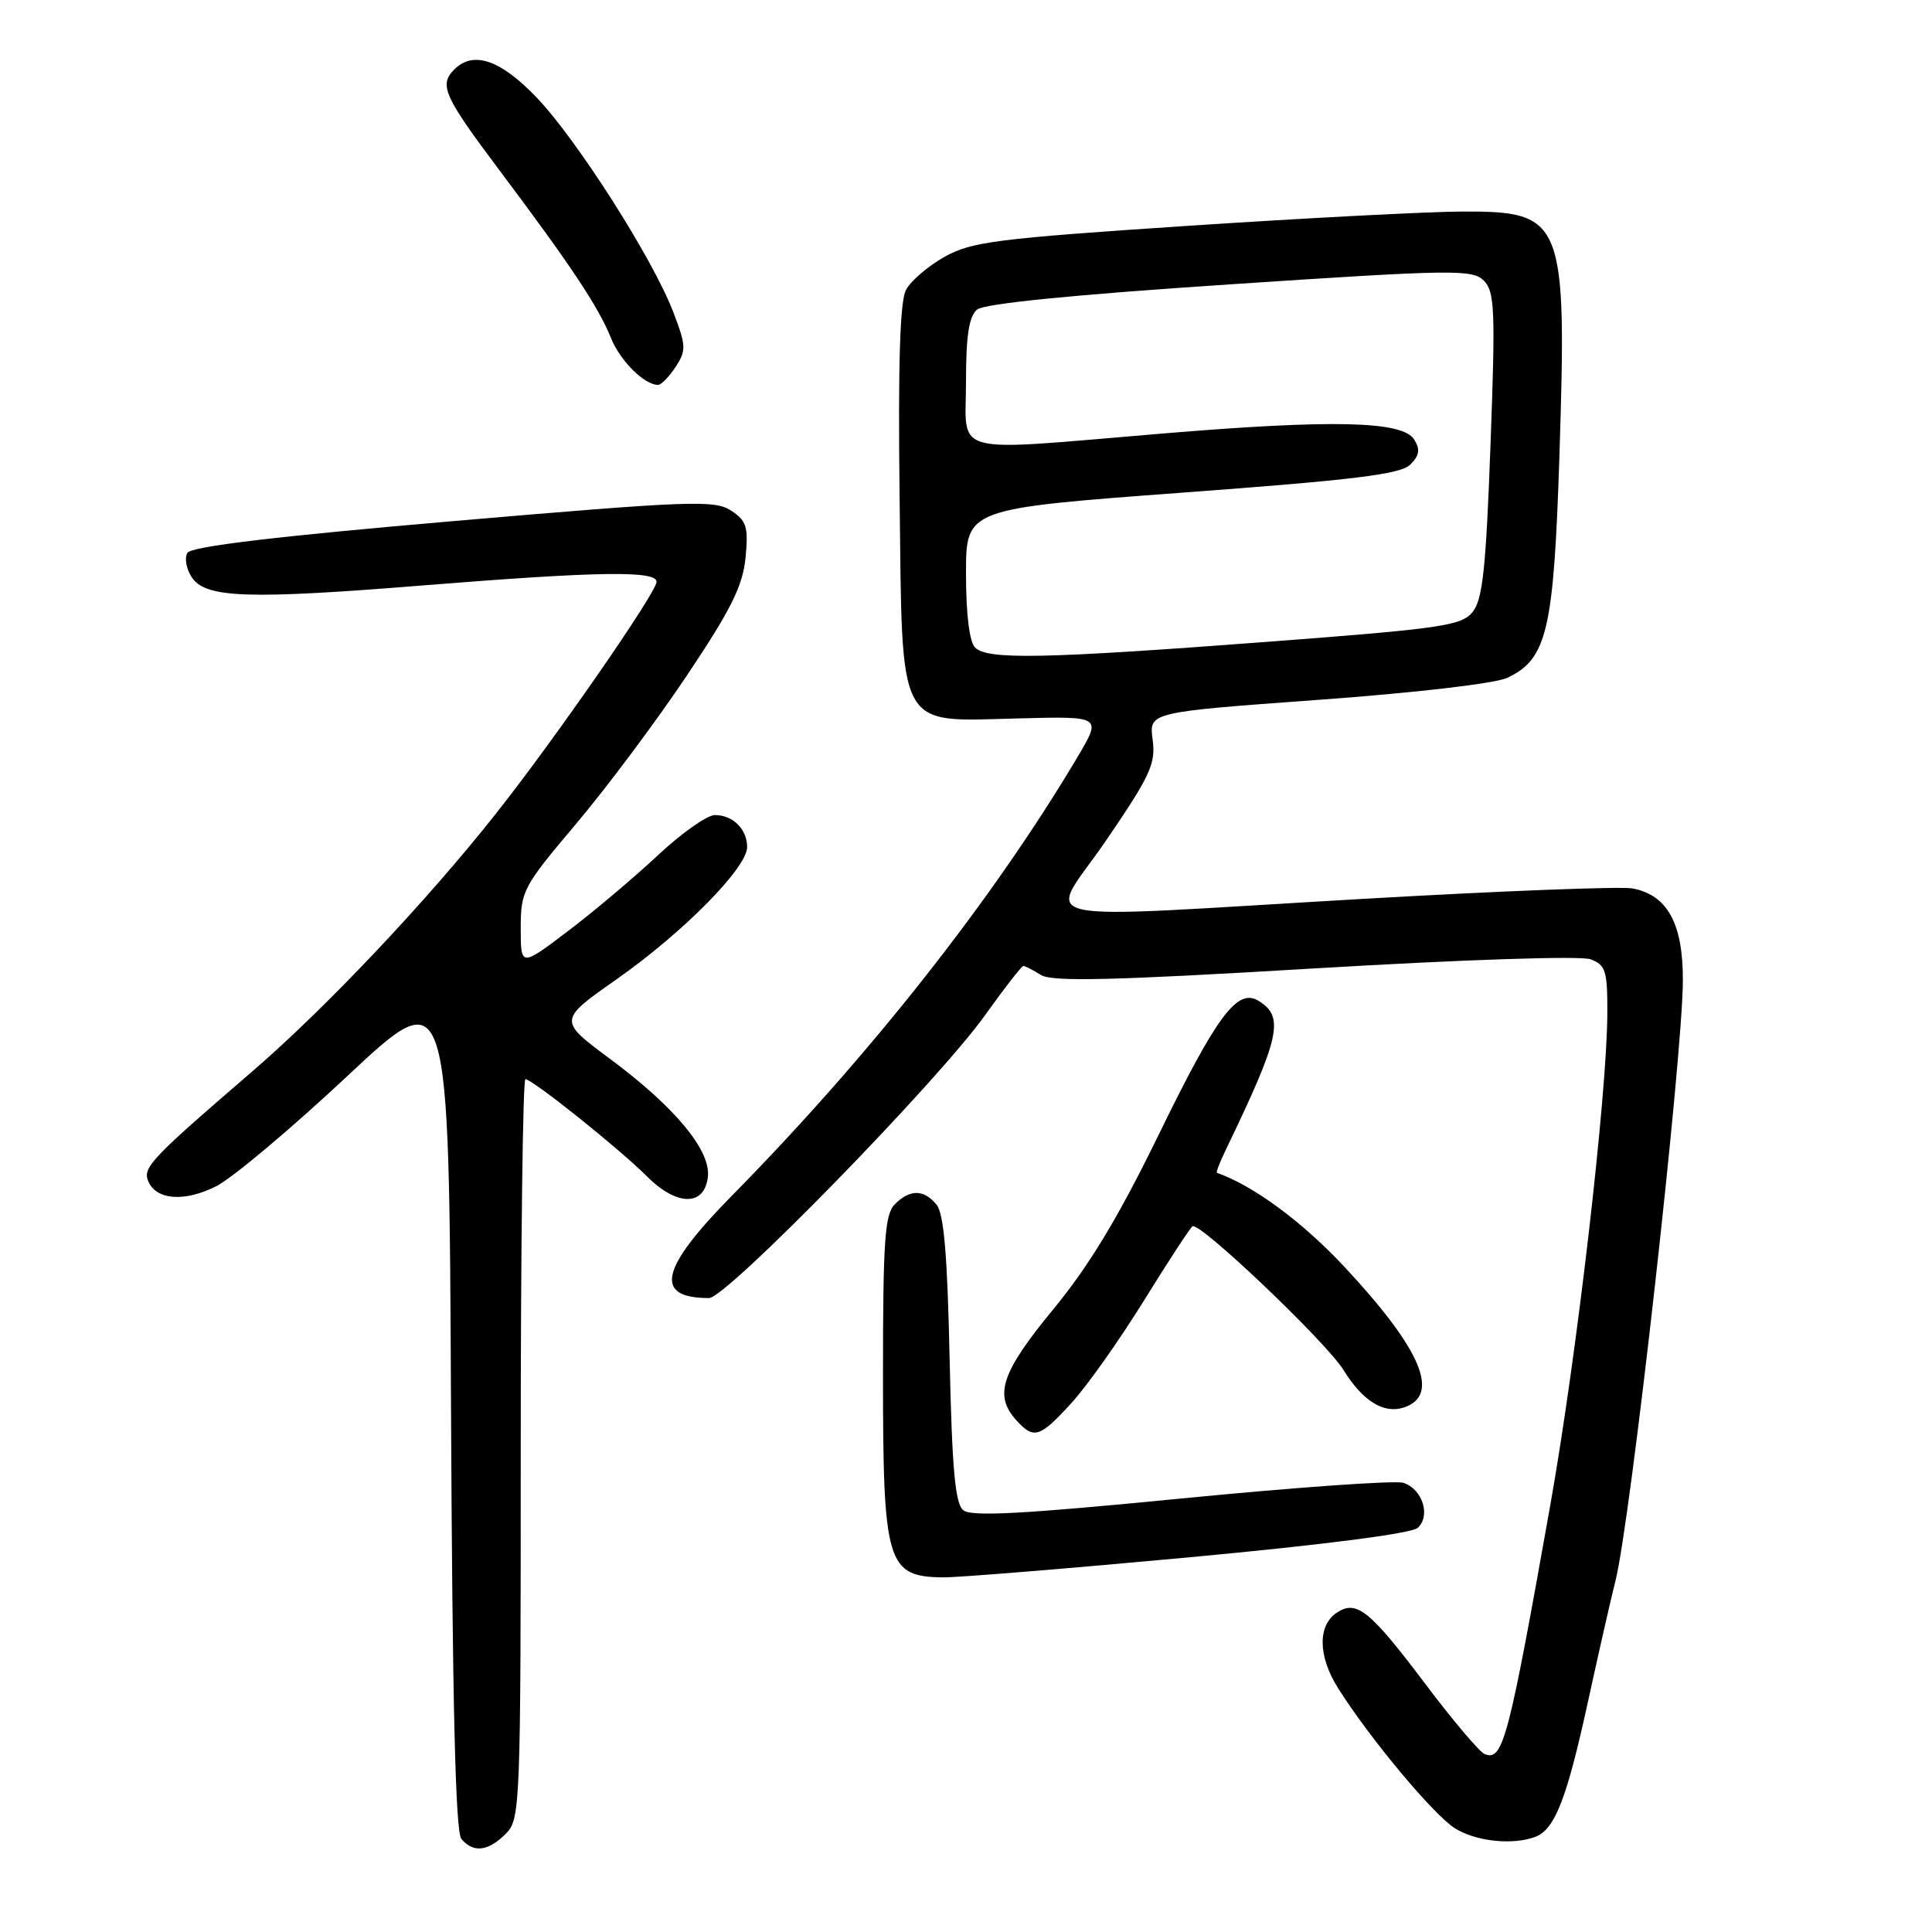 <?xml version="1.0" encoding="UTF-8" standalone="no"?>
<!DOCTYPE svg PUBLIC "-//W3C//DTD SVG 1.1//EN" "http://www.w3.org/Graphics/SVG/1.1/DTD/svg11.dtd" >
<svg xmlns="http://www.w3.org/2000/svg" xmlns:xlink="http://www.w3.org/1999/xlink" version="1.1" viewBox="0 0 256 256">
 <g >
 <path fill="currentColor"
d=" M 67.00 243.00 C 68.95 241.05 69.00 239.67 69.00 192.00 C 69.00 165.05 69.28 143.00 69.62 143.00 C 70.55 143.00 82.05 152.20 85.74 155.89 C 89.69 159.84 93.34 159.87 93.80 155.95 C 94.20 152.45 89.46 146.72 80.89 140.35 C 73.95 135.20 73.95 135.20 81.73 129.74 C 90.55 123.54 99.00 114.98 99.00 112.24 C 99.00 109.87 97.11 108.00 94.73 108.00 C 93.69 108.00 90.30 110.40 87.18 113.32 C 84.05 116.25 78.69 120.78 75.25 123.38 C 69.00 128.12 69.00 128.12 69.00 122.98 C 69.00 118.05 69.30 117.49 76.33 109.17 C 80.36 104.40 86.96 95.57 91.00 89.53 C 96.89 80.73 98.42 77.64 98.79 73.88 C 99.18 69.80 98.93 69.00 96.86 67.65 C 94.70 66.23 91.48 66.35 60.05 69.05 C 36.57 71.07 25.37 72.41 24.84 73.25 C 24.42 73.93 24.68 75.39 25.41 76.49 C 27.23 79.26 32.80 79.45 56.31 77.55 C 79.24 75.71 87.00 75.59 87.00 77.09 C 87.00 78.49 73.52 97.95 65.69 107.84 C 56.46 119.51 43.07 133.67 33.39 142.00 C 20.15 153.40 18.93 154.67 19.61 156.43 C 20.61 159.02 24.43 159.33 28.69 157.16 C 30.84 156.06 38.65 149.49 46.05 142.56 C 59.50 129.97 59.50 129.97 59.76 186.14 C 59.94 225.60 60.35 242.71 61.13 243.66 C 62.70 245.55 64.67 245.33 67.00 243.00 Z  M 203.46 243.38 C 206.03 242.39 207.61 238.34 210.41 225.50 C 211.85 218.90 213.49 211.70 214.05 209.50 C 216.05 201.66 222.97 140.05 222.99 129.88 C 223.00 122.35 220.95 118.61 216.32 117.72 C 214.82 117.44 198.95 118.05 181.05 119.08 C 134.34 121.77 138.78 122.77 146.60 111.31 C 152.43 102.77 153.16 101.20 152.73 98.00 C 152.24 94.37 152.24 94.37 174.61 92.74 C 187.56 91.80 198.14 90.57 199.74 89.81 C 205.00 87.32 205.88 83.52 206.63 60.43 C 207.63 29.08 207.20 27.98 193.75 28.03 C 189.21 28.05 172.82 28.90 157.31 29.93 C 132.03 31.61 128.72 32.03 125.16 34.03 C 122.98 35.25 120.68 37.22 120.05 38.41 C 119.25 39.91 118.99 48.13 119.20 65.75 C 119.58 97.29 118.67 95.60 135.00 95.19 C 145.97 94.91 145.97 94.91 142.84 100.20 C 131.66 119.06 115.31 139.83 96.90 158.52 C 87.44 168.13 86.59 172.00 93.96 172.00 C 96.25 172.00 124.28 143.27 130.50 134.55 C 133.07 130.95 135.37 128.00 135.60 128.00 C 135.84 128.00 136.88 128.53 137.93 129.19 C 139.41 130.11 147.42 129.92 174.16 128.32 C 194.03 127.14 209.45 126.63 210.75 127.11 C 212.76 127.86 213.00 128.63 212.98 134.23 C 212.95 145.02 208.93 179.72 205.41 199.50 C 199.88 230.60 199.15 233.40 196.73 232.43 C 196.06 232.16 192.57 228.05 189.00 223.31 C 181.57 213.45 179.81 212.00 177.25 213.61 C 174.57 215.28 174.60 219.40 177.30 223.69 C 181.49 230.33 189.91 240.43 192.76 242.24 C 195.52 244.00 200.46 244.53 203.46 243.38 Z  M 157.50 206.36 C 175.34 204.70 187.02 203.20 187.85 202.45 C 189.62 200.85 188.48 197.29 185.94 196.48 C 184.87 196.14 171.62 197.08 156.51 198.56 C 135.56 200.62 128.69 200.99 127.63 200.11 C 126.56 199.22 126.15 194.60 125.83 180.09 C 125.54 166.31 125.07 160.79 124.09 159.61 C 122.40 157.58 120.58 157.56 118.57 159.57 C 117.24 160.90 117.00 164.38 117.00 182.14 C 117.00 207.24 117.50 208.93 125.00 209.01 C 126.92 209.03 141.55 207.84 157.50 206.36 Z  M 141.97 185.91 C 144.03 183.66 148.35 177.55 151.58 172.33 C 154.81 167.11 157.71 162.68 158.02 162.49 C 158.99 161.89 175.73 177.83 178.02 181.53 C 180.54 185.61 183.31 187.35 185.95 186.52 C 190.95 184.93 188.40 178.85 178.13 167.85 C 172.54 161.86 166.01 157.06 161.25 155.41 C 161.11 155.36 161.62 154.01 162.40 152.41 C 169.62 137.42 170.21 134.78 166.81 132.64 C 163.97 130.86 161.29 134.44 153.46 150.50 C 148.17 161.34 144.32 167.71 139.57 173.48 C 132.68 181.84 131.67 184.87 134.65 188.17 C 136.99 190.76 137.76 190.52 141.97 185.91 Z  M 89.52 48.62 C 90.95 46.43 90.92 45.82 89.22 41.37 C 86.50 34.26 76.37 18.37 71.01 12.82 C 66.27 7.90 62.70 6.70 60.20 9.20 C 58.13 11.27 58.80 12.74 66.32 22.75 C 75.68 35.22 79.31 40.69 80.96 44.79 C 82.17 47.81 85.37 51.00 87.20 51.00 C 87.61 51.00 88.66 49.93 89.52 48.62 Z  M 129.20 85.80 C 128.45 85.05 128.00 81.36 128.00 76.00 C 128.00 67.41 128.00 67.41 156.63 65.28 C 179.54 63.59 185.59 62.84 186.87 61.56 C 188.09 60.34 188.21 59.56 187.38 58.23 C 185.84 55.78 176.62 55.56 153.99 57.45 C 125.42 59.83 128.00 60.51 128.00 50.62 C 128.00 44.47 128.39 41.92 129.47 41.02 C 130.43 40.23 142.13 39.06 162.96 37.68 C 192.55 35.71 195.11 35.68 196.61 37.18 C 198.06 38.63 198.16 41.04 197.50 58.94 C 196.90 75.31 196.46 79.45 195.13 81.09 C 193.65 82.91 191.06 83.29 168.00 85.04 C 138.14 87.30 130.84 87.44 129.20 85.80 Z "/>
</g>
</svg>